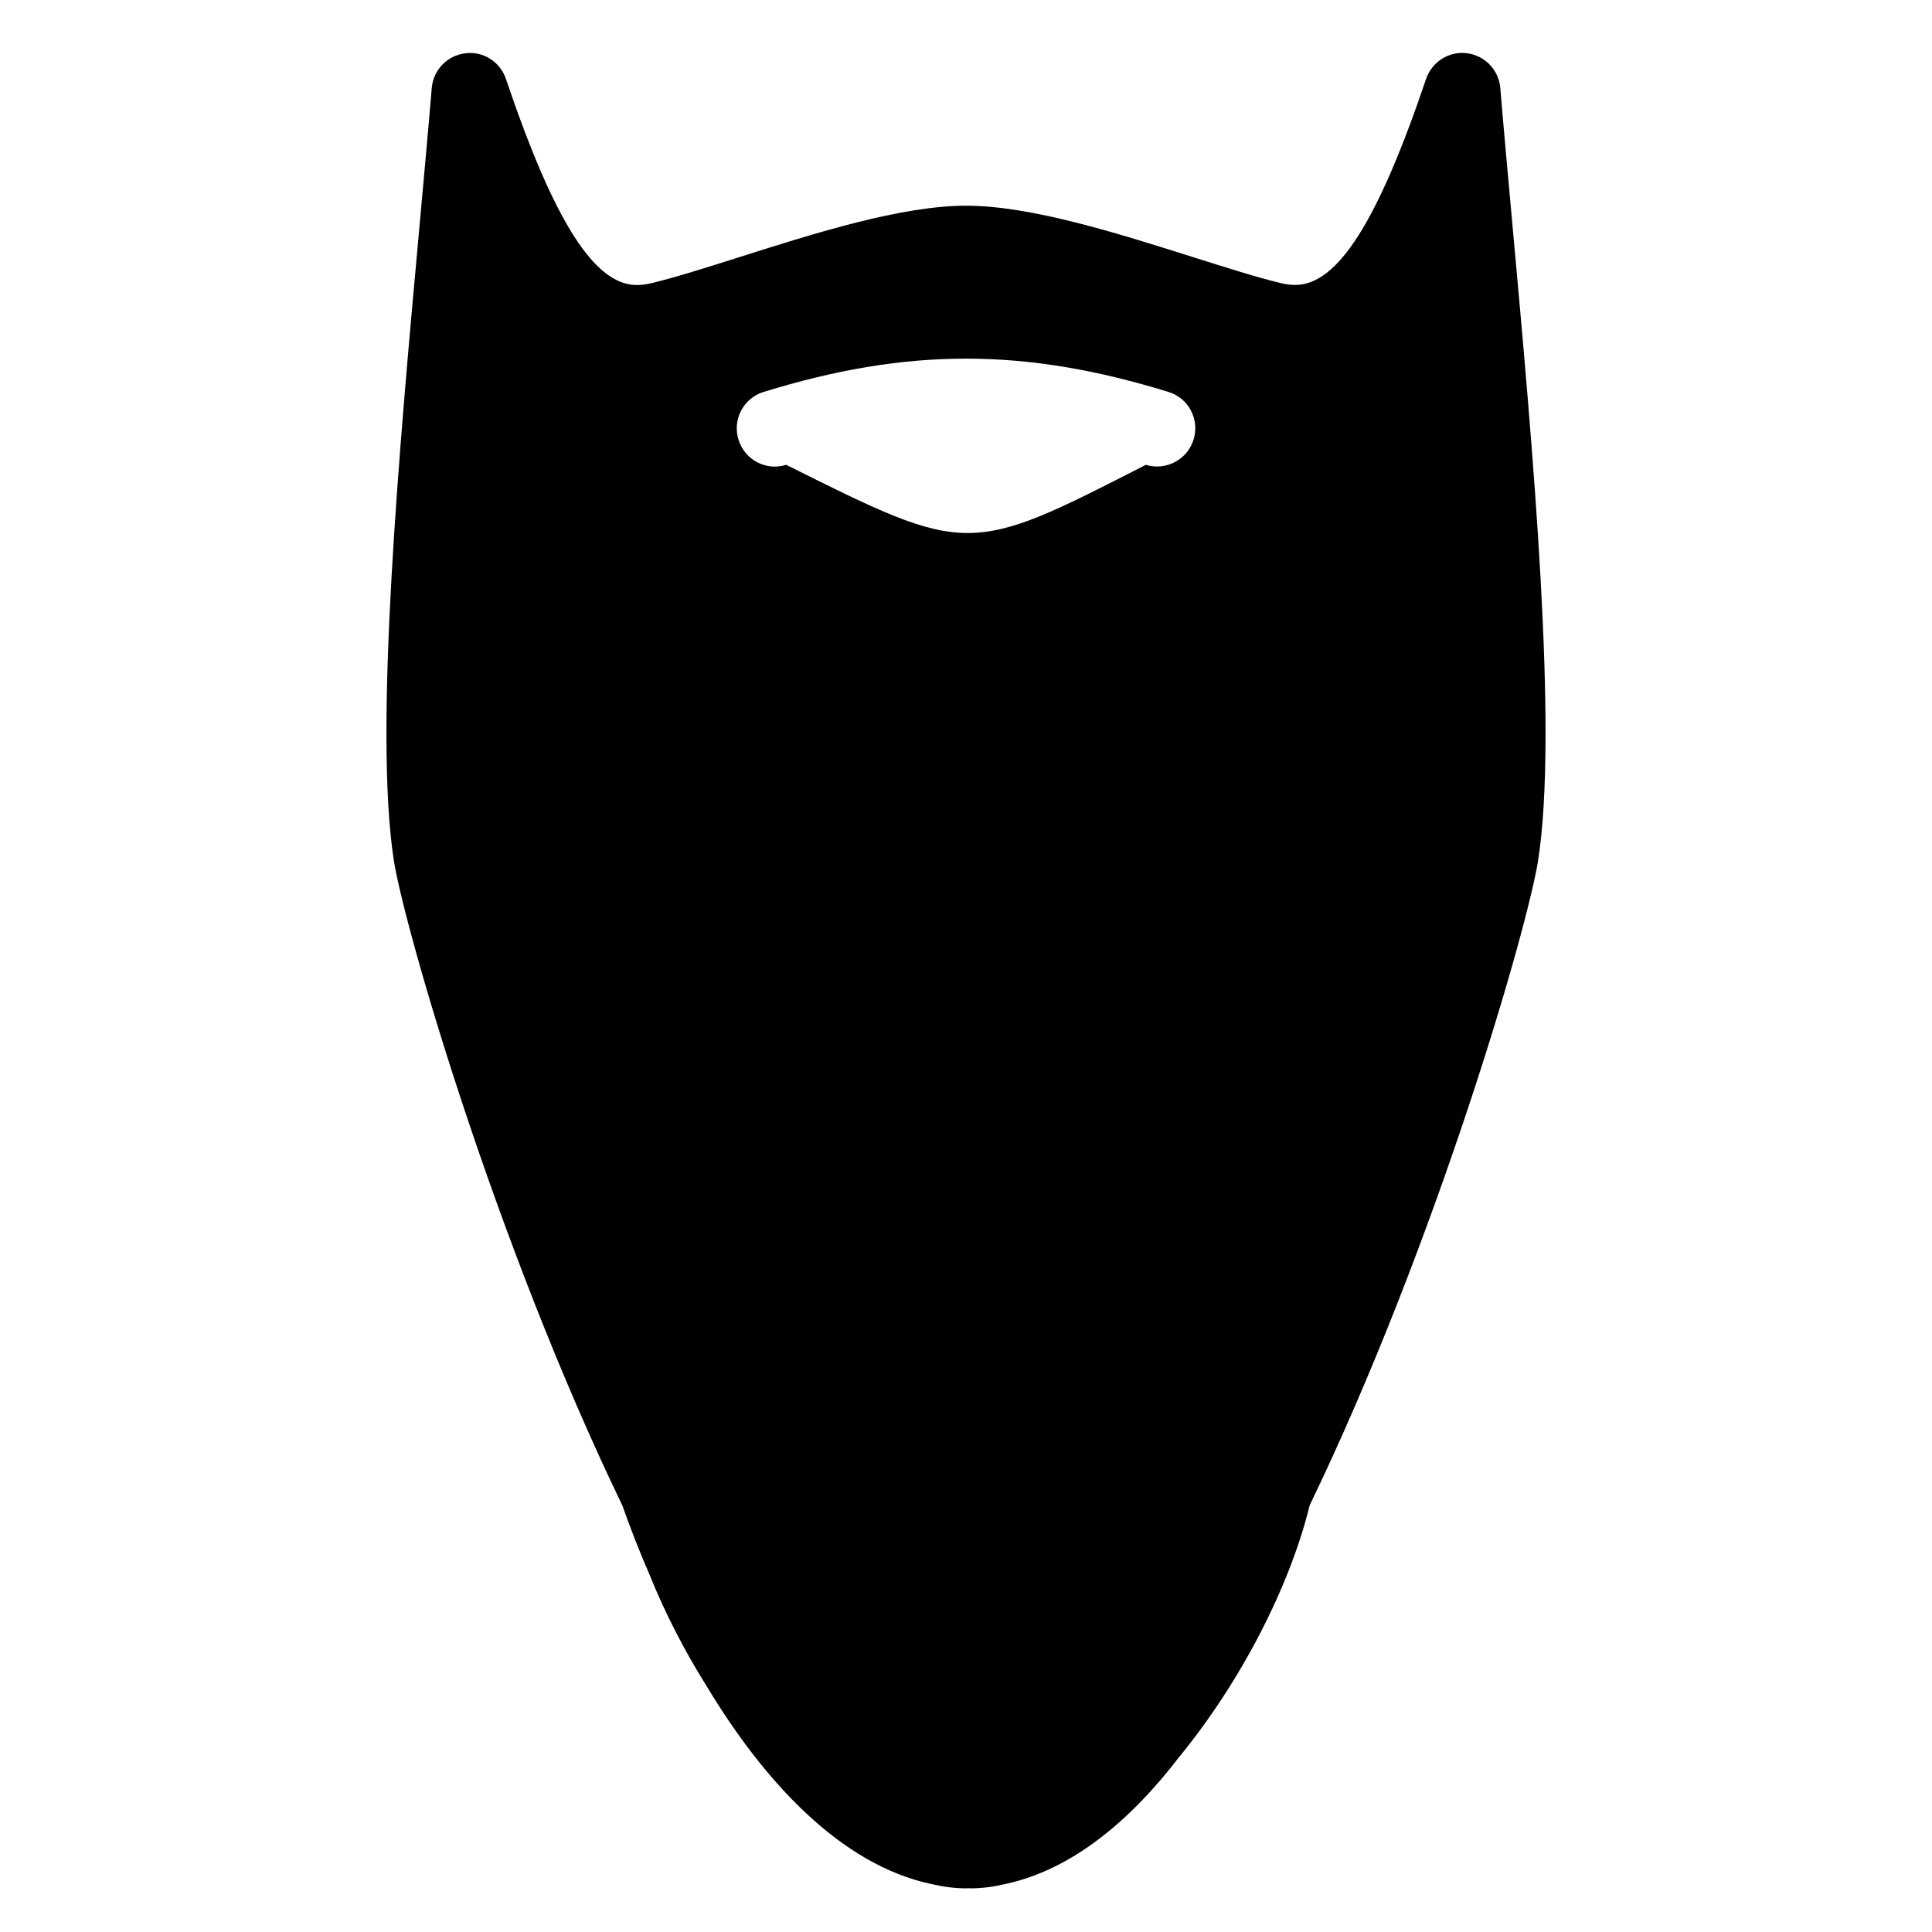 <?xml version="1.0" encoding="utf-8"?>
<!-- Generator: Adobe Illustrator 15.1.0, SVG Export Plug-In . SVG Version: 6.00 Build 0)  -->
<!DOCTYPE svg PUBLIC "-//W3C//DTD SVG 1.1//EN" "http://www.w3.org/Graphics/SVG/1.1/DTD/svg11.dtd">
<svg version="1.1" id="Layer_1" xmlns="http://www.w3.org/2000/svg" xmlns:xlink="http://www.w3.org/1999/xlink" x="0px" y="0px"
	 width="283.46px" height="283.46px" viewBox="0 0 283.46 283.46" enable-background="new 0 0 283.46 283.46" xml:space="preserve">
<g>
	<path d="M221.87,32.633c-0.639-7.068-1.255-13.754-1.748-19.725c-0.225-2.644-2.262-4.771-4.905-5.096
		c-2.565-0.359-5.13,1.243-5.981,3.763c-7.067,20.912-12.982,30.231-19.199,30.231c-0.672,0-1.399-0.09-2.173-0.28
		c-3.561-0.863-8.009-2.285-12.813-3.797c-11.179-3.54-23.836-7.549-33.311-7.549c-9.476,0-22.133,4.009-33.312,7.561
		c-4.805,1.523-9.251,2.934-12.814,3.797c-0.773,0.19-1.5,0.28-2.184,0.28c-6.217,0-12.131-9.319-19.198-30.231
		c-0.851-2.52-3.338-4.122-5.981-3.764c-2.632,0.313-4.682,2.442-4.907,5.097c-0.493,5.97-1.108,12.646-1.748,19.725
		c-3.024,33.199-6.788,74.52-3.808,93.617c1.535,9.79,14.863,56.006,33.536,94.648c1.154,3.295,2.511,6.763,4.047,10.289
		c2.17,5.38,4.985,10.889,8.278,16.144c8.468,14.073,19.737,26.287,33.037,29.088c1.688,0.393,3.373,0.623,5.044,0.623
		c0.114,0,0.226-0.013,0.339-0.015c0.114,0.002,0.226,0.015,0.34,0.015c1.702,0,3.419-0.238,5.138-0.646
		c9.789-2.11,18.366-9.354,25.517-18.693c9.051-11.067,16.206-25.046,19.093-36.865c18.659-38.633,31.989-84.813,33.511-94.598
		C228.657,107.153,224.893,65.833,221.87,32.633z M175.117,64.488c-0.739,2.408-2.958,3.955-5.354,3.955
		c-0.549,0-1.099-0.079-1.647-0.246c-26.046,13.34-26.046,13.34-52.767,0c-2.968,0.94-6.093-0.739-7-3.697
		c-0.918-2.957,0.739-6.093,3.696-7c21.092-6.508,38.285-6.508,59.375,0C174.377,58.396,176.035,61.532,175.117,64.488z"/>
</g>
</svg>
